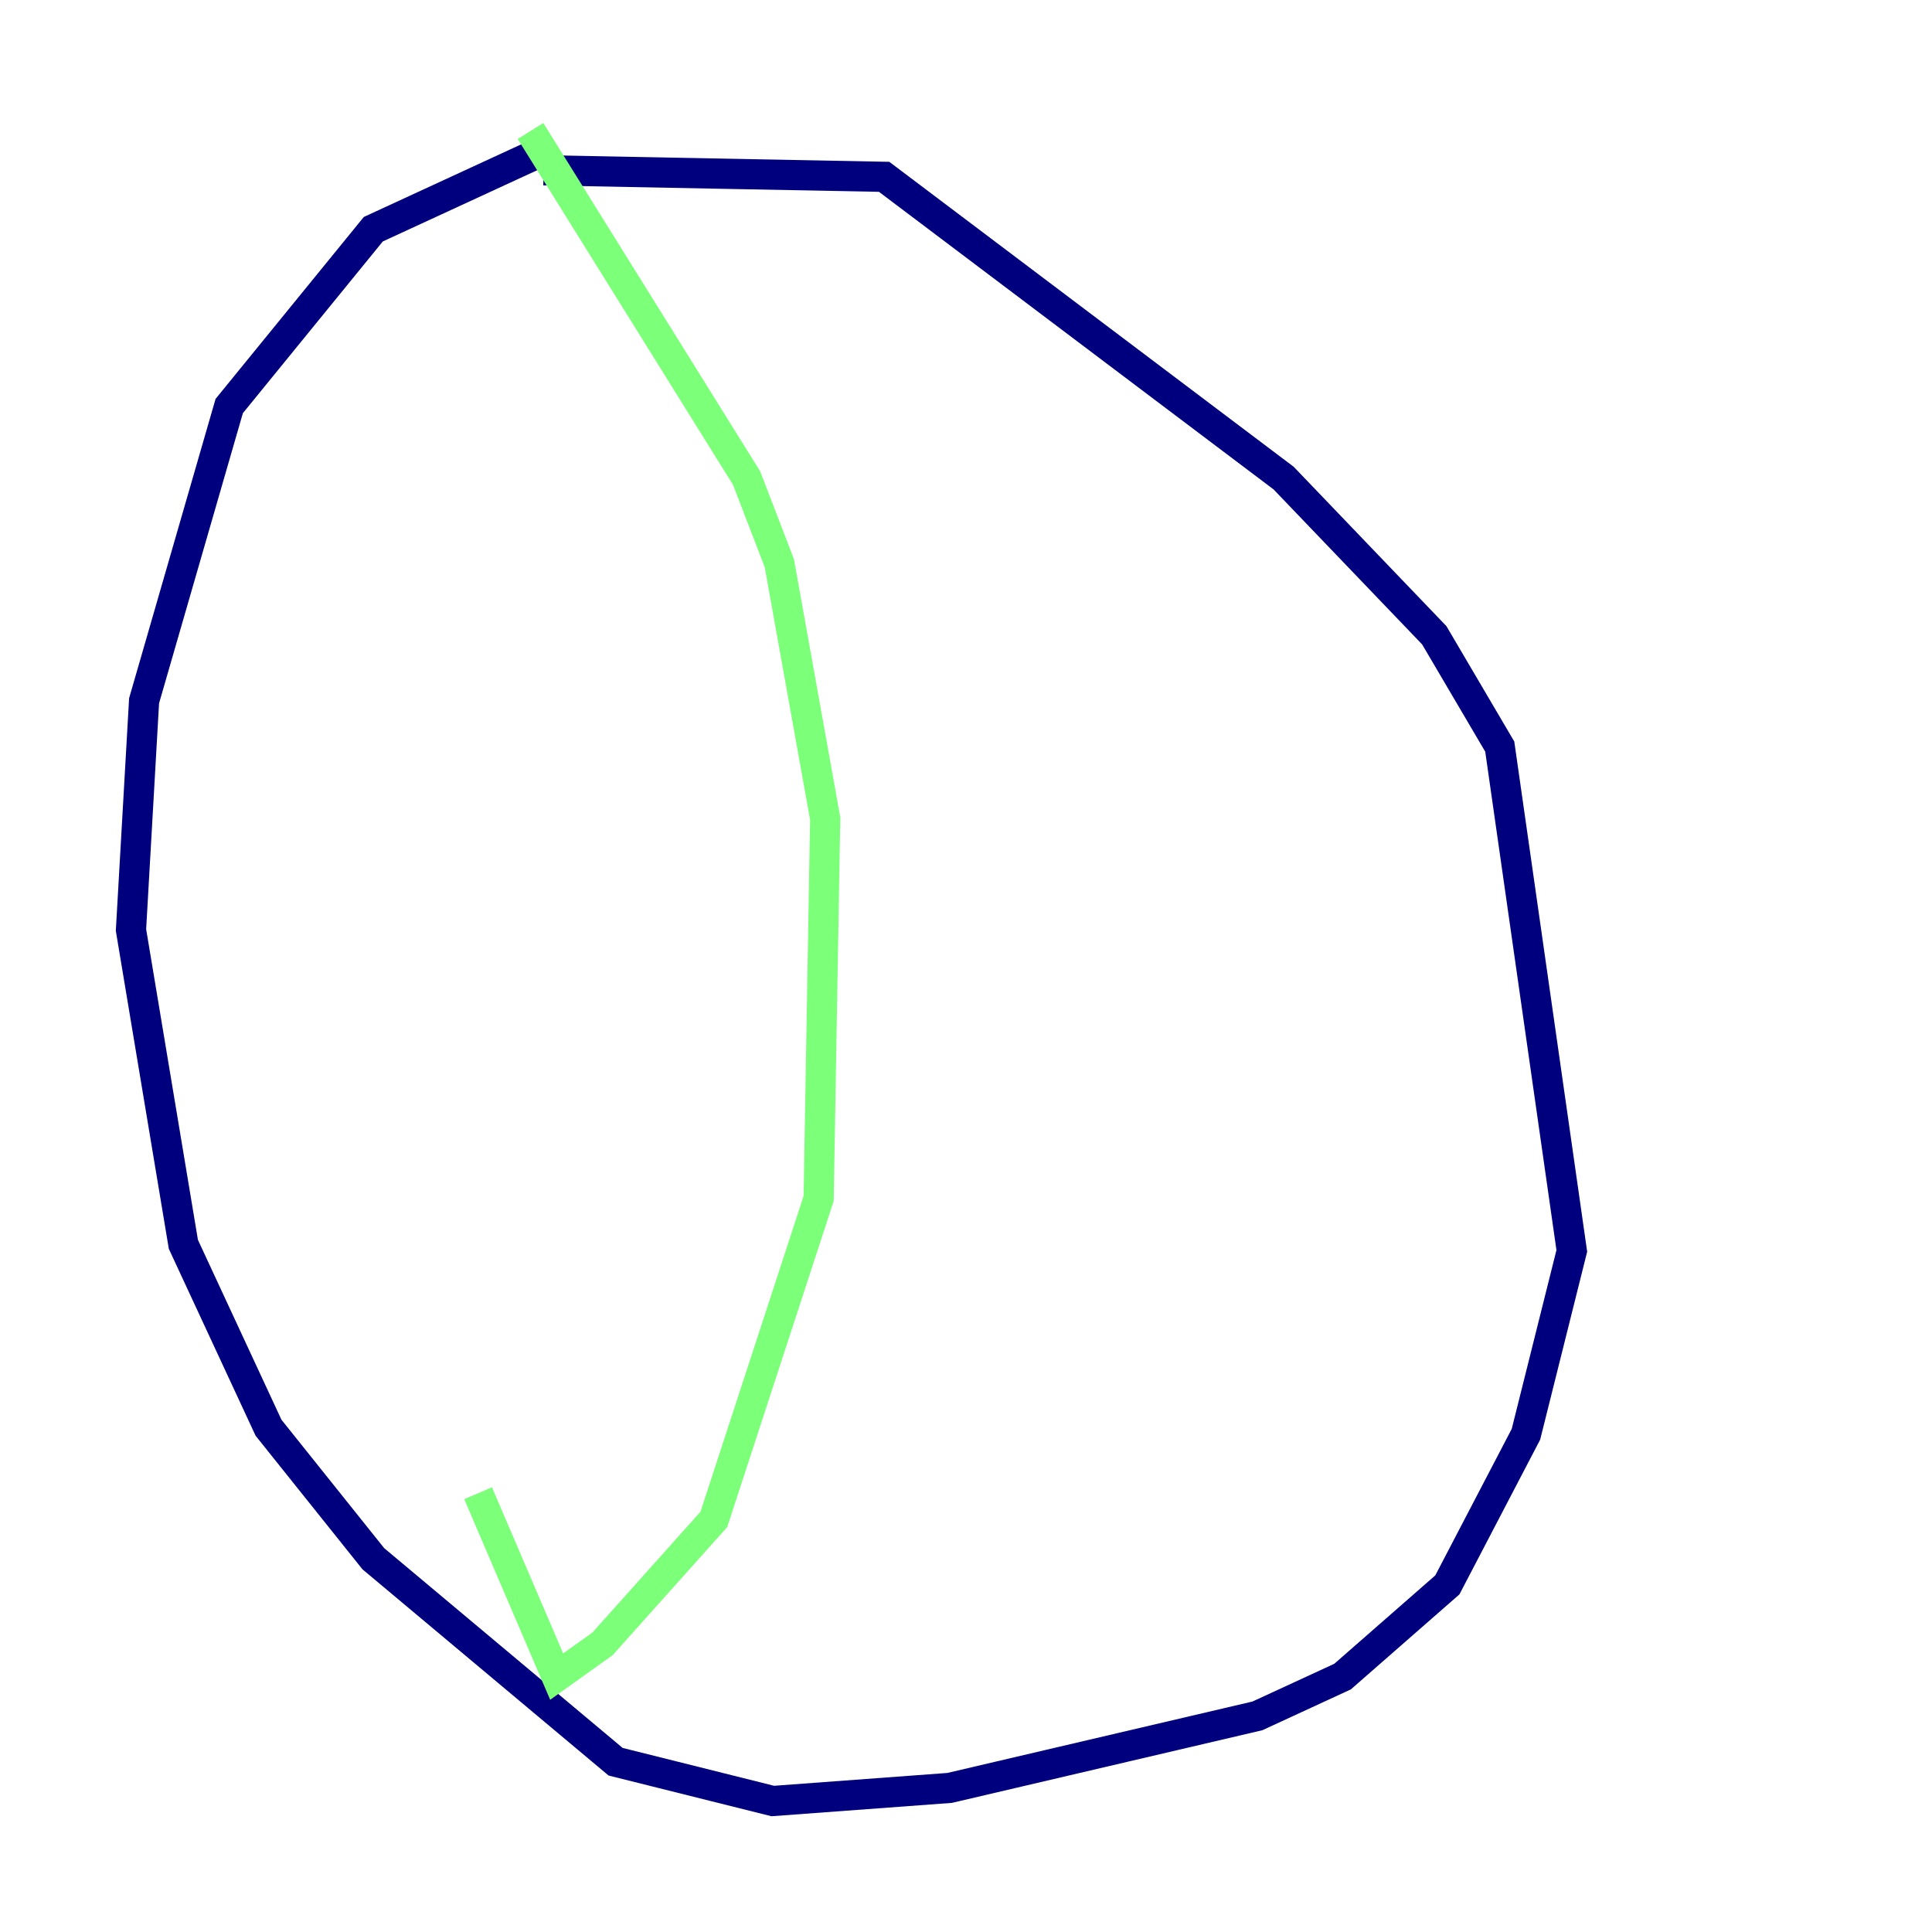 <?xml version="1.0" encoding="utf-8" ?>
<svg baseProfile="tiny" height="128" version="1.2" viewBox="0,0,128,128" width="128" xmlns="http://www.w3.org/2000/svg" xmlns:ev="http://www.w3.org/2001/xml-events" xmlns:xlink="http://www.w3.org/1999/xlink"><defs /><polyline fill="none" points="36.014,9.98 24.732,15.186 15.186,26.902 9.546,46.427 8.678,61.614 12.149,82.441 17.79,94.59 24.732,103.268 40.786,116.719 51.2,119.322 62.915,118.454 83.308,113.681 88.949,111.078 95.891,105.003 101.098,95.024 104.136,82.875 99.363,49.464 95.024,42.088 85.044,31.675 58.576,11.715 36.014,11.281" stroke="#00007f" stroke-width="2" /><polyline fill="none" points="35.146,8.678 49.464,31.675 51.634,37.315 54.671,54.237 54.237,79.403 47.295,100.664 39.919,108.909 36.881,111.078 31.675,98.929" stroke="#7cff79" stroke-width="2" /><polyline fill="none" points="40.352,18.658 40.352,18.658" stroke="#7f0000" stroke-width="2" /></svg>